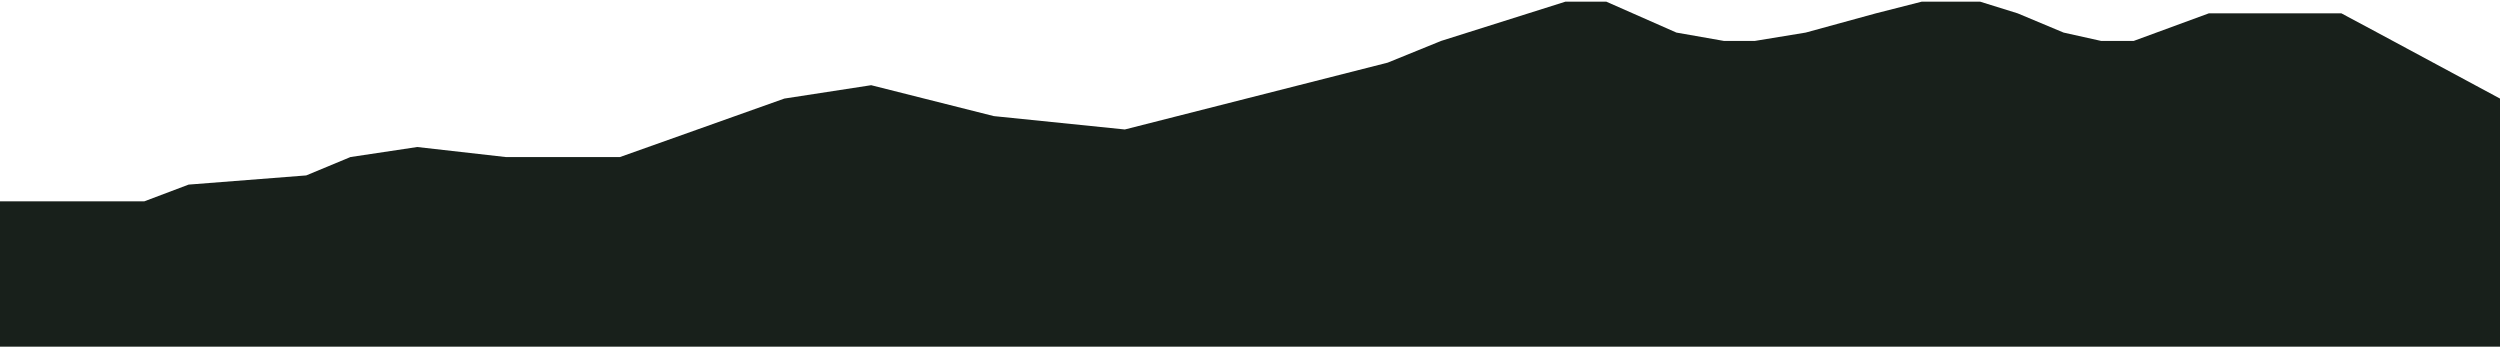 <svg viewBox="0 -1 1500 208" fill="none" xmlns="http://www.w3.org/2000/svg">
<path d="M1500 208H0V119.788H45.561H86.615L113.151 109.764L183.745 104.251L210.28 93.224L250.334 87.21L303.405 93.224H371.996L470.628 58.14L522.697 50.12L596.295 68.665L674.9 76.684L832.61 36.588L864.653 23.557L939.252 -1.52588e-05H963.785L1005.84 18.545L1034.38 23.557H1052.9L1083.44 18.545L1125.5 7.017L1153.04 -1.52588e-05H1167.56H1188.08L1210.61 7.017L1238.15 18.545L1260.68 23.557H1280.21L1325.27 7.017H1404.87L1426.4 18.545L1500 58.14V208Z" fill="#18201B"/>
</svg>
